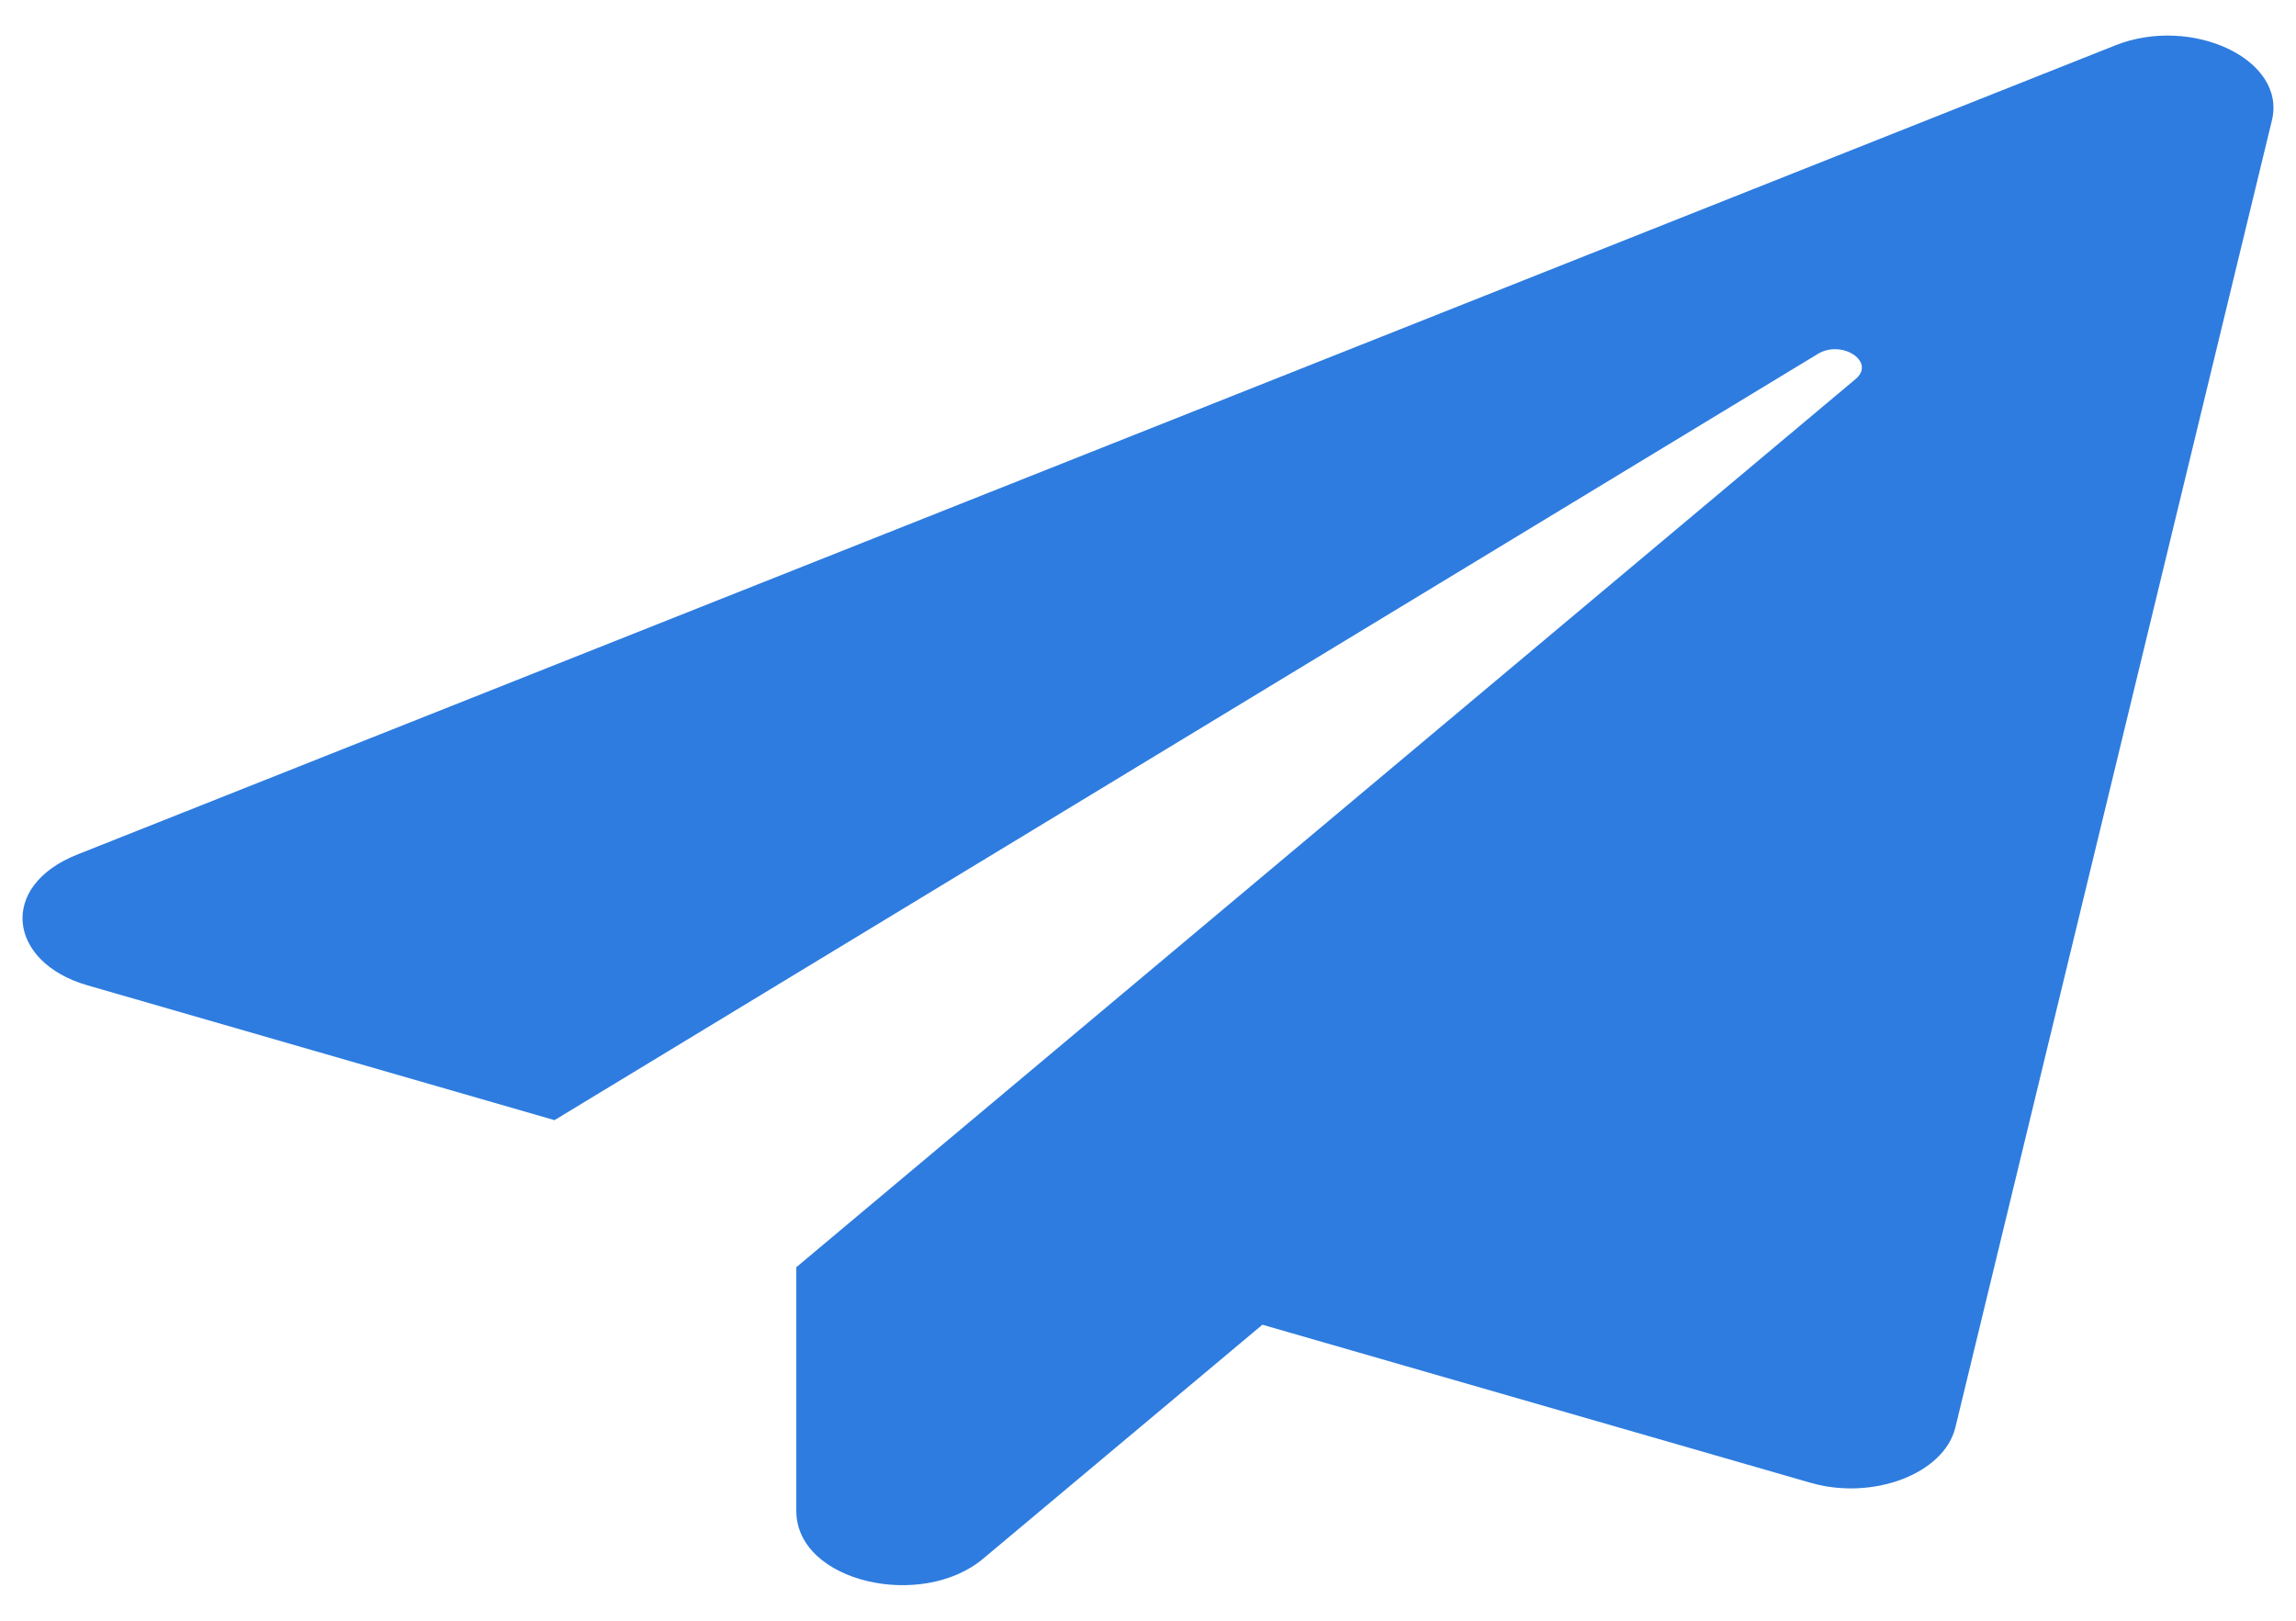 <svg width="51" height="36" viewBox="0 0 51 36" fill="none" xmlns="http://www.w3.org/2000/svg">
<g id="&#240;&#159;&#166;&#134; icon &#34;Paper Plane&#34;">
<path id="Vector" d="M46.988 1.007L1.72 18.98C-0.048 19.679 0.177 21.373 1.935 21.884L12.317 24.881L40.376 7.863C40.913 7.534 41.675 8.038 41.216 8.421L17.688 28.148V33.559C17.688 35.145 20.472 35.77 21.839 34.621L28.041 29.425L40.21 32.934C41.597 33.337 43.179 32.739 43.433 31.71L50.465 2.674C50.797 1.316 48.678 0.335 46.988 1.007Z" fill="#2E7CDF"/>
</g>
</svg>
